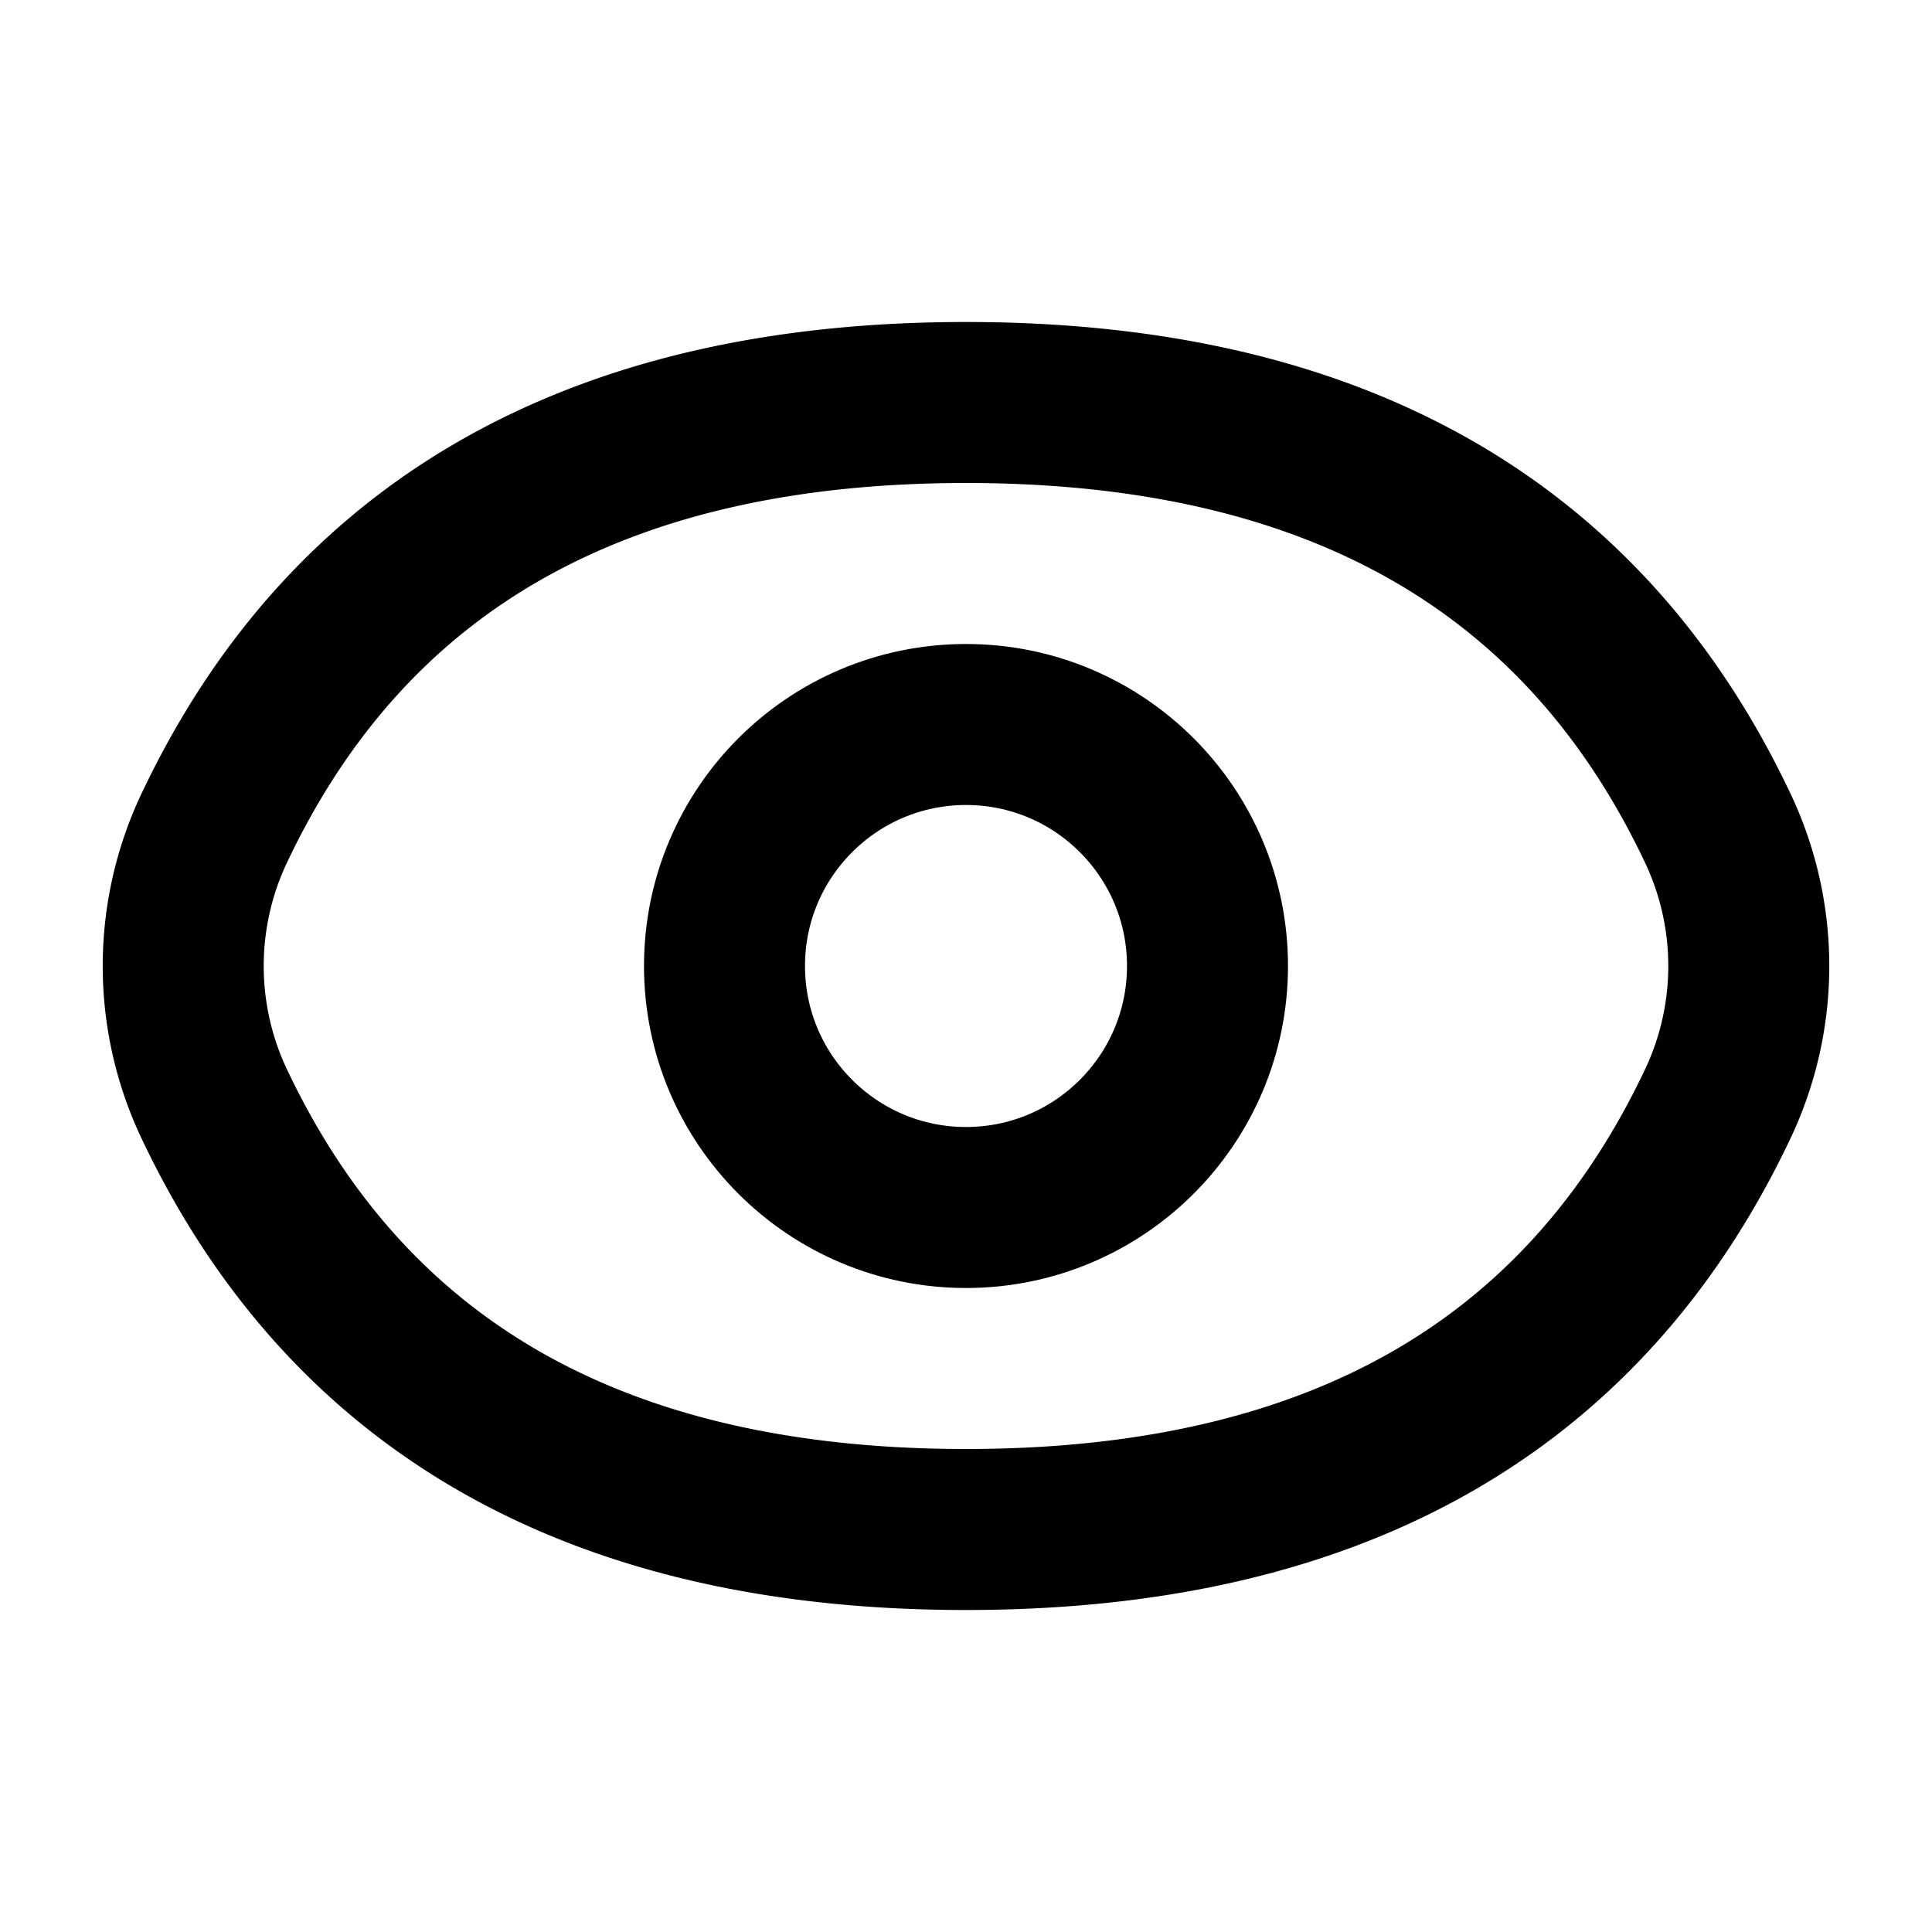 <svg viewBox="0 0 24 24">
  <g fill="none" fill-rule="evenodd" stroke="#000" stroke-linecap="round" stroke-linejoin="round" stroke-width="2">
    <circle cx="12" cy="12" r="3"/>
    <path d="M12 19c4.56 0 7.67-1.76 9.34-5.29h0a4 4 0 000-3.42C19.67 6.76 16.56 5 12 5s-7.67 1.76-9.34 5.29h0a4 4 0 000 3.42C4.33 17.24 7.44 19 12 19z"/>
  </g>
</svg>

